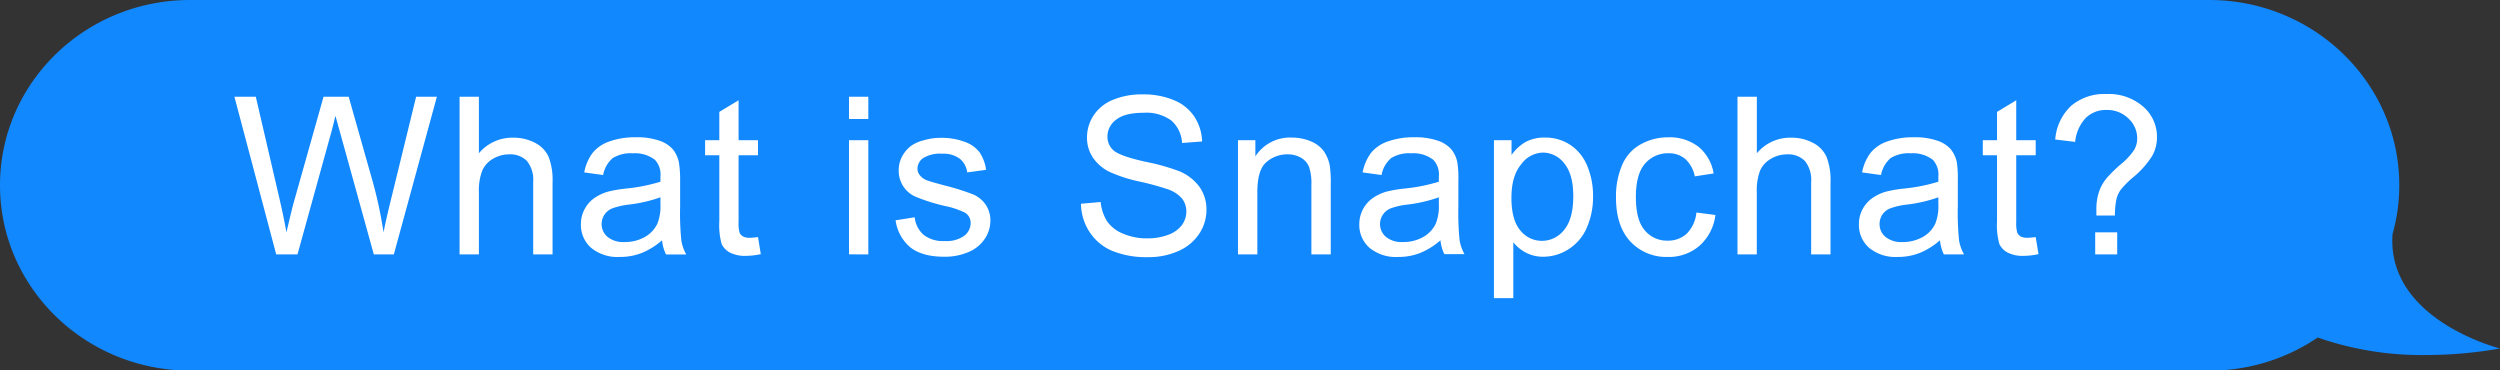 <svg id="Layer_1" data-name="Layer 1" xmlns="http://www.w3.org/2000/svg" viewBox="0 0 481.53 71.35"><rect x="0" y="0" width="481.53" height="71.35" fill="#333333" stroke="none"/><defs><style>.cls-1{fill:#1188fe;}.cls-2{fill:#fff;}</style></defs><title>Final_BubbleArtboard 10 copy 3</title><path class="cls-1" d="M460.83,45.12c-1.16,16.53,20.7,22,20.7,22a81.55,81.55,0,0,1-14.11,1.26,60.77,60.77,0,0,1-21-3.37,37.07,37.07,0,0,1-20.89,6.38H36.61C16.39,71.35,0,55.38,0,35.68S16.39,0,36.61,0h388.9c20.22,0,36.62,16,36.62,35.68a34.86,34.86,0,0,1-1.31,9.46v0"/><path class="cls-2" d="M53.2,49,45.15,18.63h4.12l4.62,19.9q.73,3.13,1.28,6.22,1.15-4.87,1.37-5.62l5.78-20.5h4.84L71.51,34a80.84,80.84,0,0,1,2.36,10.75c.39-1.92.89-4.13,1.51-6.61l4.77-19.51h4L75.86,49H72l-6.4-23.13c-.54-1.93-.86-3.12-1-3.56-.32,1.39-.62,2.58-.9,3.56L57.3,49Z"/><path class="cls-2" d="M88.52,49V18.63h3.72V29.52a8.37,8.37,0,0,1,6.59-3,8.92,8.92,0,0,1,4.25,1,5.72,5.72,0,0,1,2.58,2.66,12.47,12.47,0,0,1,.77,4.93V49H102.7V35.05A5.76,5.76,0,0,0,101.49,31a4.51,4.51,0,0,0-3.43-1.27,6.05,6.05,0,0,0-3.11.86,4.79,4.79,0,0,0-2.08,2.33A10.56,10.56,0,0,0,92.24,37V49Z"/><path class="cls-2" d="M127.52,46.28a13.83,13.83,0,0,1-4,2.48,11.4,11.4,0,0,1-4.11.73,8,8,0,0,1-5.57-1.77,5.84,5.84,0,0,1-1.95-4.53,6,6,0,0,1,.74-2.95,6.11,6.11,0,0,1,1.92-2.14,8.91,8.91,0,0,1,2.69-1.22,25.26,25.26,0,0,1,3.31-.56A33.83,33.83,0,0,0,127.21,35c0-.51,0-.83,0-1a4.09,4.09,0,0,0-1.06-3.21,6.24,6.24,0,0,0-4.24-1.26,6.56,6.56,0,0,0-3.89.92,5.64,5.64,0,0,0-1.85,3.26l-3.64-.5a9,9,0,0,1,1.63-3.78,7.13,7.13,0,0,1,3.29-2.21,14.66,14.66,0,0,1,5-.78,13.23,13.23,0,0,1,4.57.66,6,6,0,0,1,2.59,1.67,5.9,5.9,0,0,1,1.16,2.54A21.27,21.27,0,0,1,131,34.8v5a52.33,52.33,0,0,0,.24,6.57,8,8,0,0,0,.94,2.64h-3.9A8,8,0,0,1,127.52,46.28ZM127.21,38a27.72,27.72,0,0,1-6.09,1.41,13.73,13.73,0,0,0-3.25.75,3.25,3.25,0,0,0-.86,5.46,4.81,4.81,0,0,0,3.3,1,7.73,7.73,0,0,0,3.83-.94,5.85,5.85,0,0,0,2.47-2.58,9,9,0,0,0,.6-3.73Z"/><path class="cls-2" d="M146,45.66l.54,3.29a13.89,13.89,0,0,1-2.81.33,6.33,6.33,0,0,1-3.15-.64A3.62,3.62,0,0,1,139,47a13.5,13.5,0,0,1-.45-4.4V29.9h-2.74V27h2.74V21.55l3.71-2.24V27H146v2.9h-3.74V42.76a6.65,6.65,0,0,0,.19,2.05,1.59,1.59,0,0,0,.64.72,2.51,2.51,0,0,0,1.28.27A13,13,0,0,0,146,45.66Z"/><path class="cls-2" d="M163.53,22.92V18.63h3.72v4.29Zm0,26.07V27h3.72V49Z"/><path class="cls-2" d="M172.5,42.43l3.68-.58a5.18,5.18,0,0,0,1.73,3.39,6,6,0,0,0,4,1.18,5.87,5.87,0,0,0,3.81-1,3.13,3.13,0,0,0,1.24-2.46,2.26,2.26,0,0,0-1.1-2A16.21,16.21,0,0,0,182,39.67a35.33,35.33,0,0,1-5.68-1.79,5.43,5.43,0,0,1-2.4-2.09,5.51,5.51,0,0,1-.82-2.95,5.69,5.69,0,0,1,.67-2.73A6.19,6.19,0,0,1,175.62,28,7.45,7.45,0,0,1,178,27a11.14,11.14,0,0,1,3.22-.45,12.63,12.63,0,0,1,4.54.75,6.16,6.16,0,0,1,2.89,2,7.88,7.88,0,0,1,1.28,3.41l-3.64.5a4,4,0,0,0-1.44-2.65,5.23,5.23,0,0,0-3.36-.95,6.14,6.14,0,0,0-3.67.84,2.49,2.49,0,0,0-1.1,2,2,2,0,0,0,.46,1.31,3.24,3.24,0,0,0,1.43,1c.37.14,1.47.46,3.29.95a46.37,46.37,0,0,1,5.52,1.73,5.57,5.57,0,0,1,2.45,2,5.43,5.43,0,0,1,.89,3.19A6.3,6.3,0,0,1,189.68,46a7,7,0,0,1-3.14,2.55,11.47,11.47,0,0,1-4.64.9c-2.86,0-5-.6-6.53-1.78A8.27,8.27,0,0,1,172.5,42.43Z"/><path class="cls-2" d="M208.21,39.24l3.79-.33a8.43,8.43,0,0,0,1.25,3.73A6.83,6.83,0,0,0,216.31,45a11.4,11.4,0,0,0,4.66.91,11.11,11.11,0,0,0,4.06-.69,5.67,5.67,0,0,0,2.62-1.87,4.37,4.37,0,0,0,.85-2.6,4,4,0,0,0-.82-2.5,6.27,6.27,0,0,0-2.74-1.79,52.24,52.24,0,0,0-5.4-1.48,27.72,27.72,0,0,1-5.86-1.89,8.26,8.26,0,0,1-3.24-2.83,6.88,6.88,0,0,1-1.07-3.78,7.72,7.72,0,0,1,1.3-4.3,8.09,8.09,0,0,1,3.81-3,14.47,14.47,0,0,1,5.57-1,15.13,15.13,0,0,1,6,1.09,8.58,8.58,0,0,1,4,3.2,9.24,9.24,0,0,1,1.49,4.78l-3.86.29a6.16,6.16,0,0,0-2.1-4.35,8.18,8.18,0,0,0-5.29-1.47q-3.65,0-5.31,1.34a4,4,0,0,0-1.67,3.22,3.43,3.43,0,0,0,1.18,2.69c.78.71,2.79,1.43,6.06,2.17A40.59,40.59,0,0,1,227.2,33a9.2,9.2,0,0,1,3.91,3.1,7.49,7.49,0,0,1,1.27,4.32A8.3,8.3,0,0,1,231,45a9.18,9.18,0,0,1-4,3.34,13.93,13.93,0,0,1-5.85,1.19,17.45,17.45,0,0,1-6.9-1.2,9.62,9.62,0,0,1-4.37-3.62A10.12,10.12,0,0,1,208.21,39.24Z"/><path class="cls-2" d="M238.45,49V27h3.35v3.12a7.92,7.92,0,0,1,7-3.62,9.29,9.29,0,0,1,3.66.71,5.88,5.88,0,0,1,2.5,1.88,7.35,7.35,0,0,1,1.16,2.75,22.53,22.53,0,0,1,.2,3.63V49h-3.73V35.61a10,10,0,0,0-.43-3.4,3.56,3.56,0,0,0-1.54-1.81,5,5,0,0,0-2.6-.67,6.06,6.06,0,0,0-4.11,1.51c-1.16,1-1.73,2.92-1.73,5.74V49Z"/><path class="cls-2" d="M277.45,46.28a13.83,13.83,0,0,1-4,2.48,11.32,11.32,0,0,1-4.11.73,8,8,0,0,1-5.57-1.77,5.84,5.84,0,0,1-1.95-4.53,6.13,6.13,0,0,1,2.67-5.09,8.75,8.75,0,0,1,2.68-1.22,25.26,25.26,0,0,1,3.31-.56A33.83,33.83,0,0,0,277.14,35c0-.51,0-.83,0-1a4.09,4.09,0,0,0-1.06-3.21,6.23,6.23,0,0,0-4.24-1.26,6.53,6.53,0,0,0-3.88.92,5.59,5.59,0,0,0-1.86,3.26l-3.64-.5a9,9,0,0,1,1.63-3.78,7.11,7.11,0,0,1,3.3-2.21,14.61,14.61,0,0,1,5-.78,13.23,13.23,0,0,1,4.57.66,6,6,0,0,1,2.59,1.67,5.79,5.79,0,0,1,1.16,2.54,20.13,20.13,0,0,1,.19,3.43v5a52.33,52.33,0,0,0,.24,6.57,8.27,8.27,0,0,0,.94,2.64H278.2A7.82,7.82,0,0,1,277.45,46.28ZM277.14,38a27.57,27.57,0,0,1-6.09,1.41,13.73,13.73,0,0,0-3.25.75,3.25,3.25,0,0,0-.86,5.46,4.81,4.81,0,0,0,3.3,1,7.73,7.73,0,0,0,3.83-.94,5.85,5.85,0,0,0,2.47-2.58,9,9,0,0,0,.6-3.73Z"/><path class="cls-2" d="M287.75,57.42V27h3.39v2.86a8.47,8.47,0,0,1,2.72-2.52,7.44,7.44,0,0,1,3.66-.84,8.64,8.64,0,0,1,5,1.45A8.88,8.88,0,0,1,305.74,32a14.79,14.79,0,0,1,1.1,5.79,14.67,14.67,0,0,1-1.21,6.08,9.15,9.15,0,0,1-3.52,4.14,9,9,0,0,1-4.86,1.44,7,7,0,0,1-3.34-.79,7.47,7.47,0,0,1-2.43-2V57.42Zm3.37-19.3c0,2.83.58,4.92,1.72,6.27a5.27,5.27,0,0,0,4.17,2,5.39,5.39,0,0,0,4.25-2.1q1.77-2.1,1.77-6.51c0-2.81-.58-4.9-1.73-6.3a5.21,5.21,0,0,0-4.13-2.09A5.34,5.34,0,0,0,293,31.65Q291.12,33.87,291.12,38.12Z"/><path class="cls-2" d="M326.75,40.93l3.66.48a9.46,9.46,0,0,1-3.07,5.93,9,9,0,0,1-6.08,2.15,9.47,9.47,0,0,1-7.26-3q-2.75-3-2.74-8.46a15.27,15.27,0,0,1,1.18-6.24,8.17,8.17,0,0,1,3.59-4,10.68,10.68,0,0,1,5.25-1.34,9.11,9.11,0,0,1,5.86,1.81,8.33,8.33,0,0,1,2.92,5.15l-3.62.56a6.11,6.11,0,0,0-1.83-3.34,4.78,4.78,0,0,0-3.18-1.11,5.8,5.8,0,0,0-4.58,2q-1.75,2-1.76,6.39c0,3,.56,5.11,1.7,6.44a5.52,5.52,0,0,0,4.43,2,5.24,5.24,0,0,0,3.66-1.34A6.69,6.69,0,0,0,326.75,40.93Z"/><path class="cls-2" d="M334.66,49V18.63h3.73V29.52a8.35,8.35,0,0,1,6.59-3,8.88,8.88,0,0,1,4.24,1,5.72,5.72,0,0,1,2.58,2.66,12.26,12.26,0,0,1,.78,4.93V49h-3.73V35.05A5.76,5.76,0,0,0,347.64,31a4.51,4.51,0,0,0-3.43-1.27,6.11,6.11,0,0,0-3.12.86A4.89,4.89,0,0,0,339,32.9a10.78,10.78,0,0,0-.62,4.06V49Z"/><path class="cls-2" d="M373.66,46.28a13.79,13.79,0,0,1-4,2.48,11.4,11.4,0,0,1-4.11.73A8,8,0,0,1,360,47.72a5.84,5.84,0,0,1-1.95-4.53,6,6,0,0,1,.73-2.95,6.24,6.24,0,0,1,1.93-2.14,8.85,8.85,0,0,1,2.68-1.22,25.48,25.48,0,0,1,3.32-.56A33.7,33.7,0,0,0,373.35,35c0-.51,0-.83,0-1a4.13,4.13,0,0,0-1.06-3.21,6.25,6.25,0,0,0-4.25-1.26,6.55,6.55,0,0,0-3.88.92,5.64,5.64,0,0,0-1.85,3.26l-3.65-.5a9,9,0,0,1,1.64-3.78,7.07,7.07,0,0,1,3.29-2.21,14.65,14.65,0,0,1,5-.78,13.26,13.26,0,0,1,4.58.66,6,6,0,0,1,2.59,1.67,5.9,5.9,0,0,1,1.16,2.54,21.62,21.62,0,0,1,.18,3.43v5a52.33,52.33,0,0,0,.24,6.57A8.27,8.27,0,0,0,378.3,49h-3.89A8,8,0,0,1,373.66,46.28ZM373.35,38a27.6,27.6,0,0,1-6.08,1.41,13.85,13.85,0,0,0-3.26.75,3.26,3.26,0,0,0-1.47,1.21,3.21,3.21,0,0,0-.51,1.77,3.14,3.14,0,0,0,1.13,2.48,4.81,4.81,0,0,0,3.3,1,7.79,7.79,0,0,0,3.83-.94,5.77,5.77,0,0,0,2.46-2.58,9,9,0,0,0,.6-3.73Z"/><path class="cls-2" d="M392.1,45.66l.54,3.29a13.91,13.91,0,0,1-2.82.33,6.32,6.32,0,0,1-3.14-.64A3.62,3.62,0,0,1,385.1,47a13.5,13.5,0,0,1-.45-4.4V29.9h-2.74V27h2.74V21.55l3.7-2.24V27h3.75v2.9h-3.75V42.76a6.54,6.54,0,0,0,.2,2.05,1.59,1.59,0,0,0,.64.72,2.49,2.49,0,0,0,1.28.27A13.2,13.2,0,0,0,392.1,45.66Z"/><path class="cls-2" d="M403.79,41.51c0-.49,0-.86,0-1.11a10.27,10.27,0,0,1,.62-3.79,8.57,8.57,0,0,1,1.47-2.43,27.61,27.61,0,0,1,2.68-2.6,12.17,12.17,0,0,0,2.51-2.72,4.34,4.34,0,0,0,.58-2.21,5.19,5.19,0,0,0-1.69-3.83,5.8,5.8,0,0,0-4.17-1.64,5.56,5.56,0,0,0-4,1.49,7.8,7.8,0,0,0-2.09,4.66l-3.84-.46a9.91,9.91,0,0,1,3.08-6.5,9.88,9.88,0,0,1,6.76-2.26,10.12,10.12,0,0,1,7.11,2.43,7.66,7.66,0,0,1,2.65,5.86,7.34,7.34,0,0,1-.94,3.66,17.21,17.21,0,0,1-3.64,4.08,18.16,18.16,0,0,0-2.38,2.38,5.29,5.29,0,0,0-.83,1.76,14.93,14.93,0,0,0-.31,3.23ZM403.56,49V44.75h4.24V49Z"/></svg>
